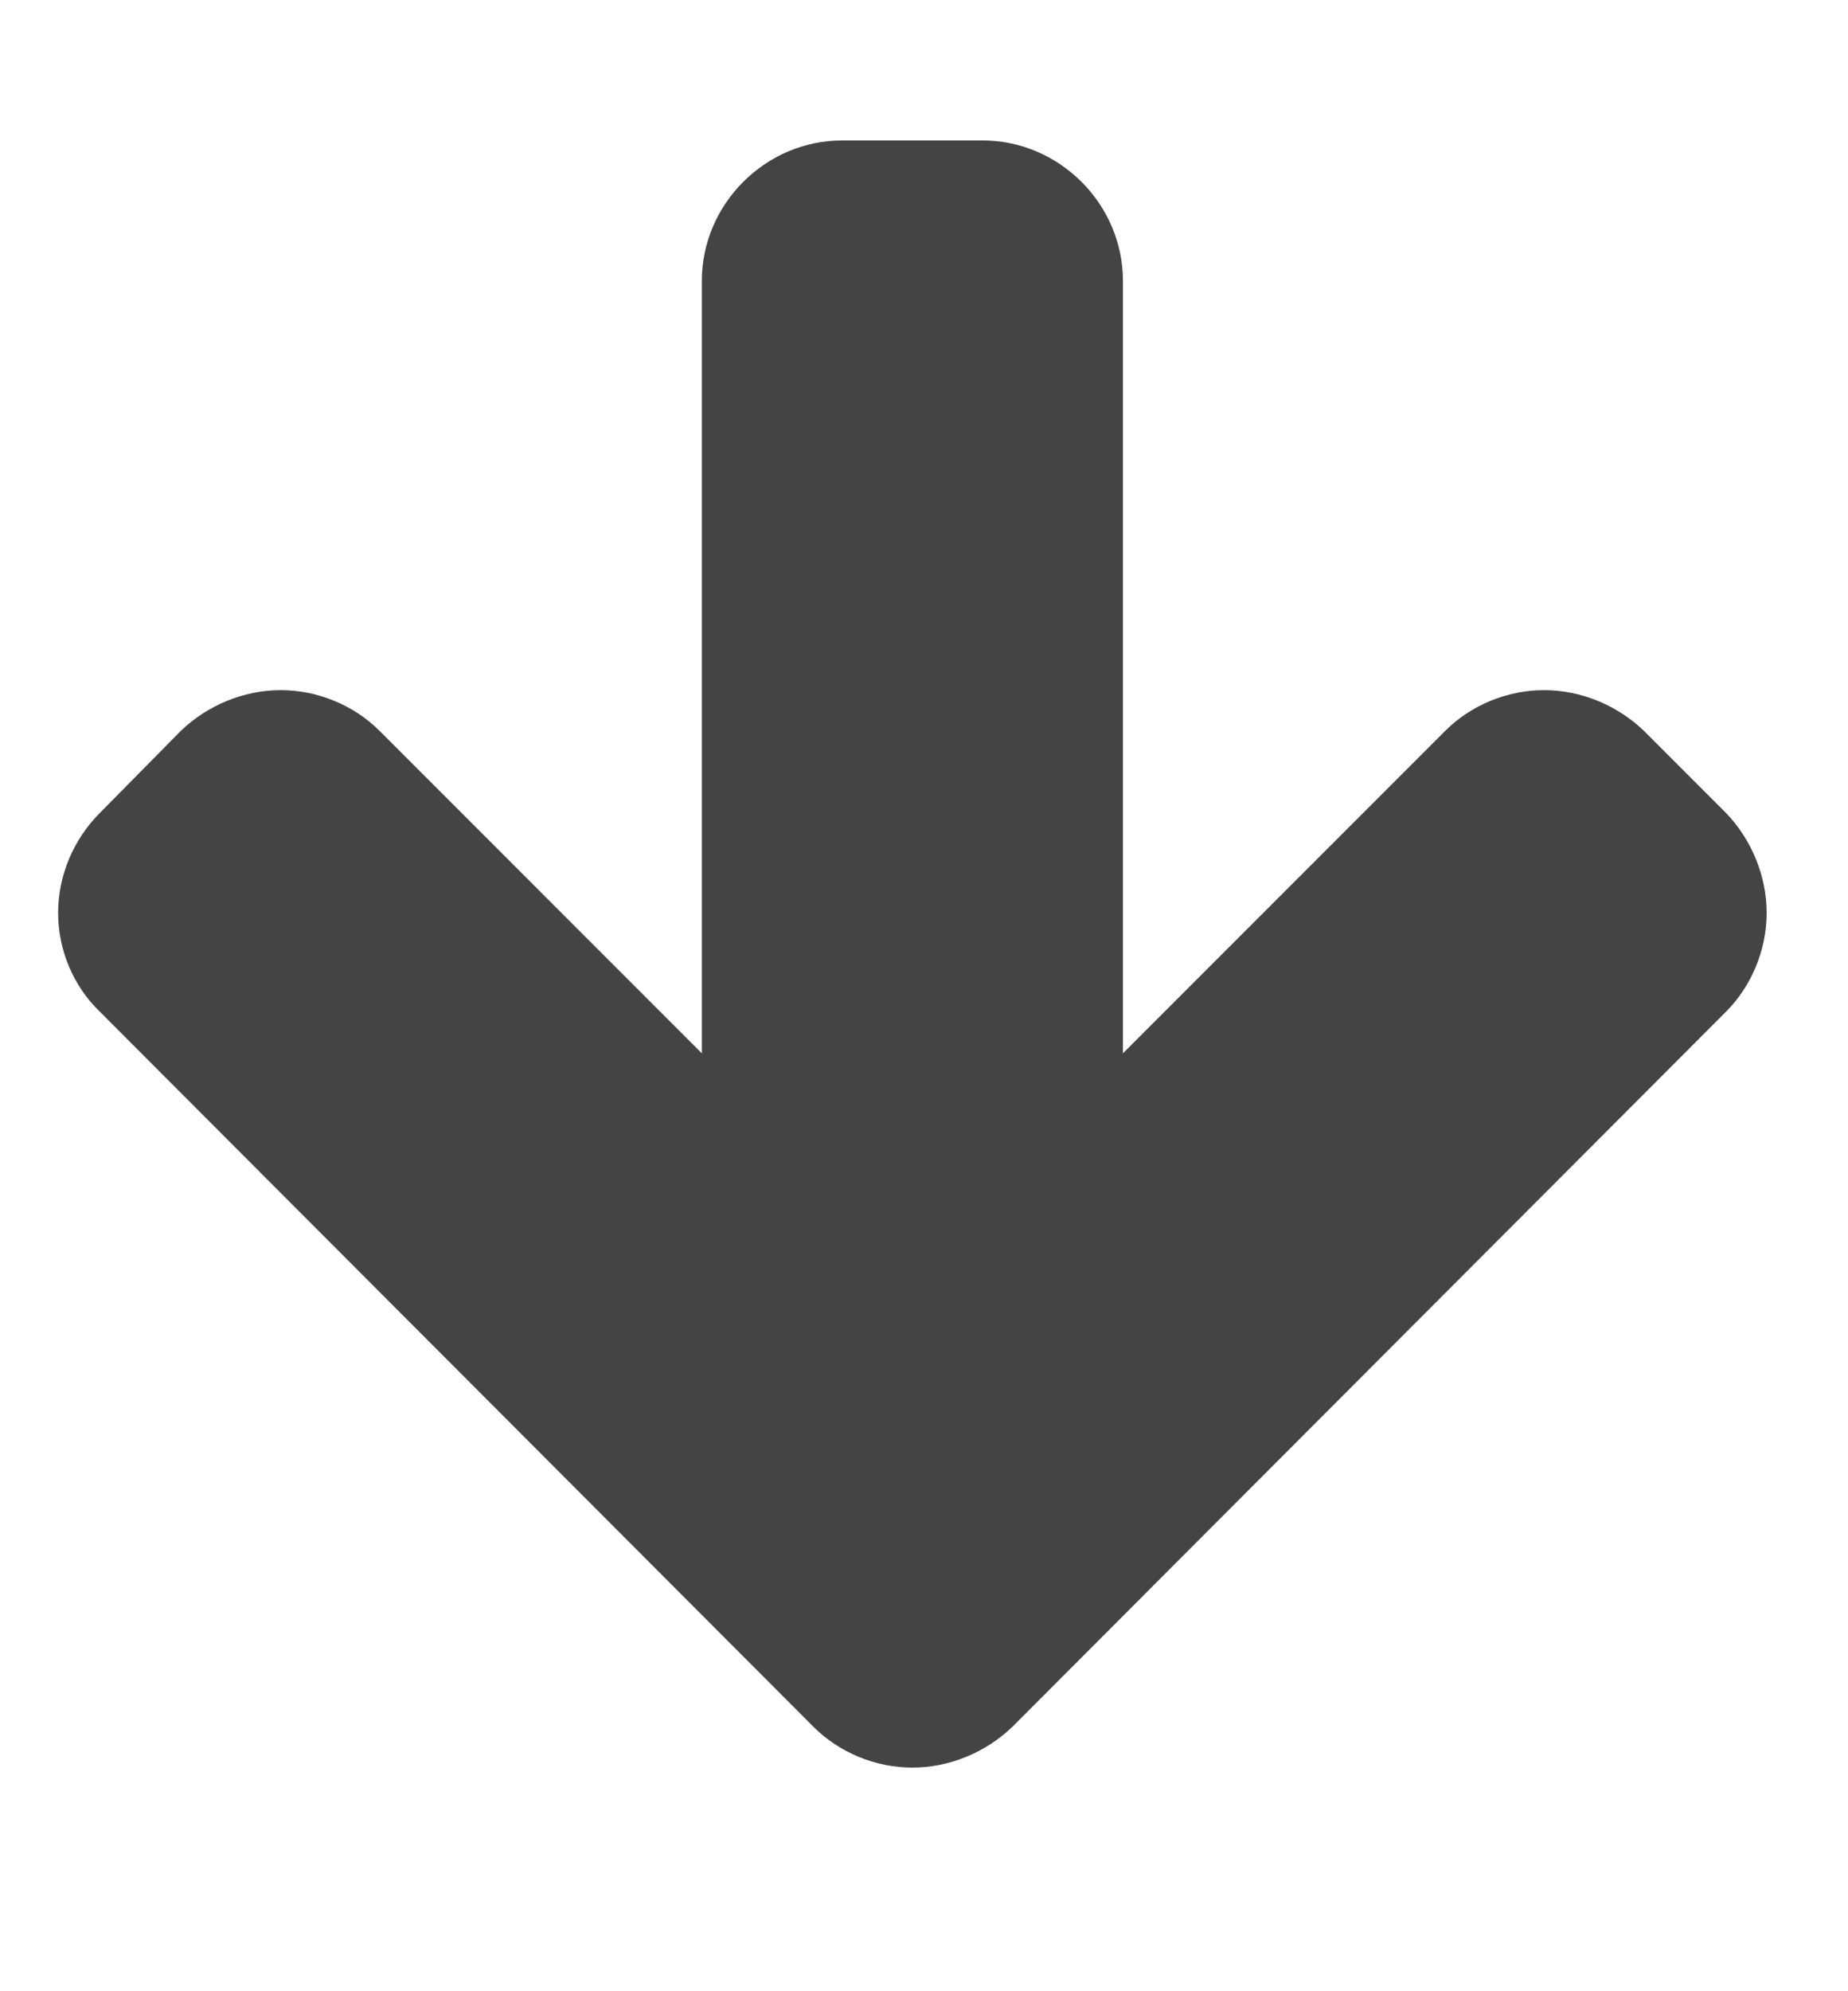 <?xml version="1.0" encoding="utf-8"?><!DOCTYPE svg PUBLIC "-//W3C//DTD SVG 1.1//EN" "http://www.w3.org/Graphics/SVG/1.1/DTD/svg11.dtd"><svg version="1.1" xmlns="http://www.w3.org/2000/svg" xmlns:xlink="http://www.w3.org/1999/xlink" width="26" height="28" viewBox="0 0 26 28" data-code="61539" data-tags="arrow-down"><g fill="#444" transform="scale(0.027 0.027)"><path d="M920.571 475.429c0 19.429-8 38.286-21.143 51.429l-372 372.571c-13.714 13.143-32.571 21.143-52 21.143s-38.286-8-51.429-21.143l-372-372.571c-13.714-13.143-21.714-32-21.714-51.429s8-38.286 21.714-52l42.286-42.857c13.714-13.143 32.571-21.143 52-21.143s38.286 8 51.429 21.143l168 168v-402.286c0-40 33.143-73.143 73.143-73.143h73.143c40 0 73.143 33.143 73.143 73.143v402.286l168-168c13.143-13.143 32-21.143 51.429-21.143s38.286 8 52 21.143l42.857 42.857c13.143 13.714 21.143 32.571 21.143 52z" /></g></svg>